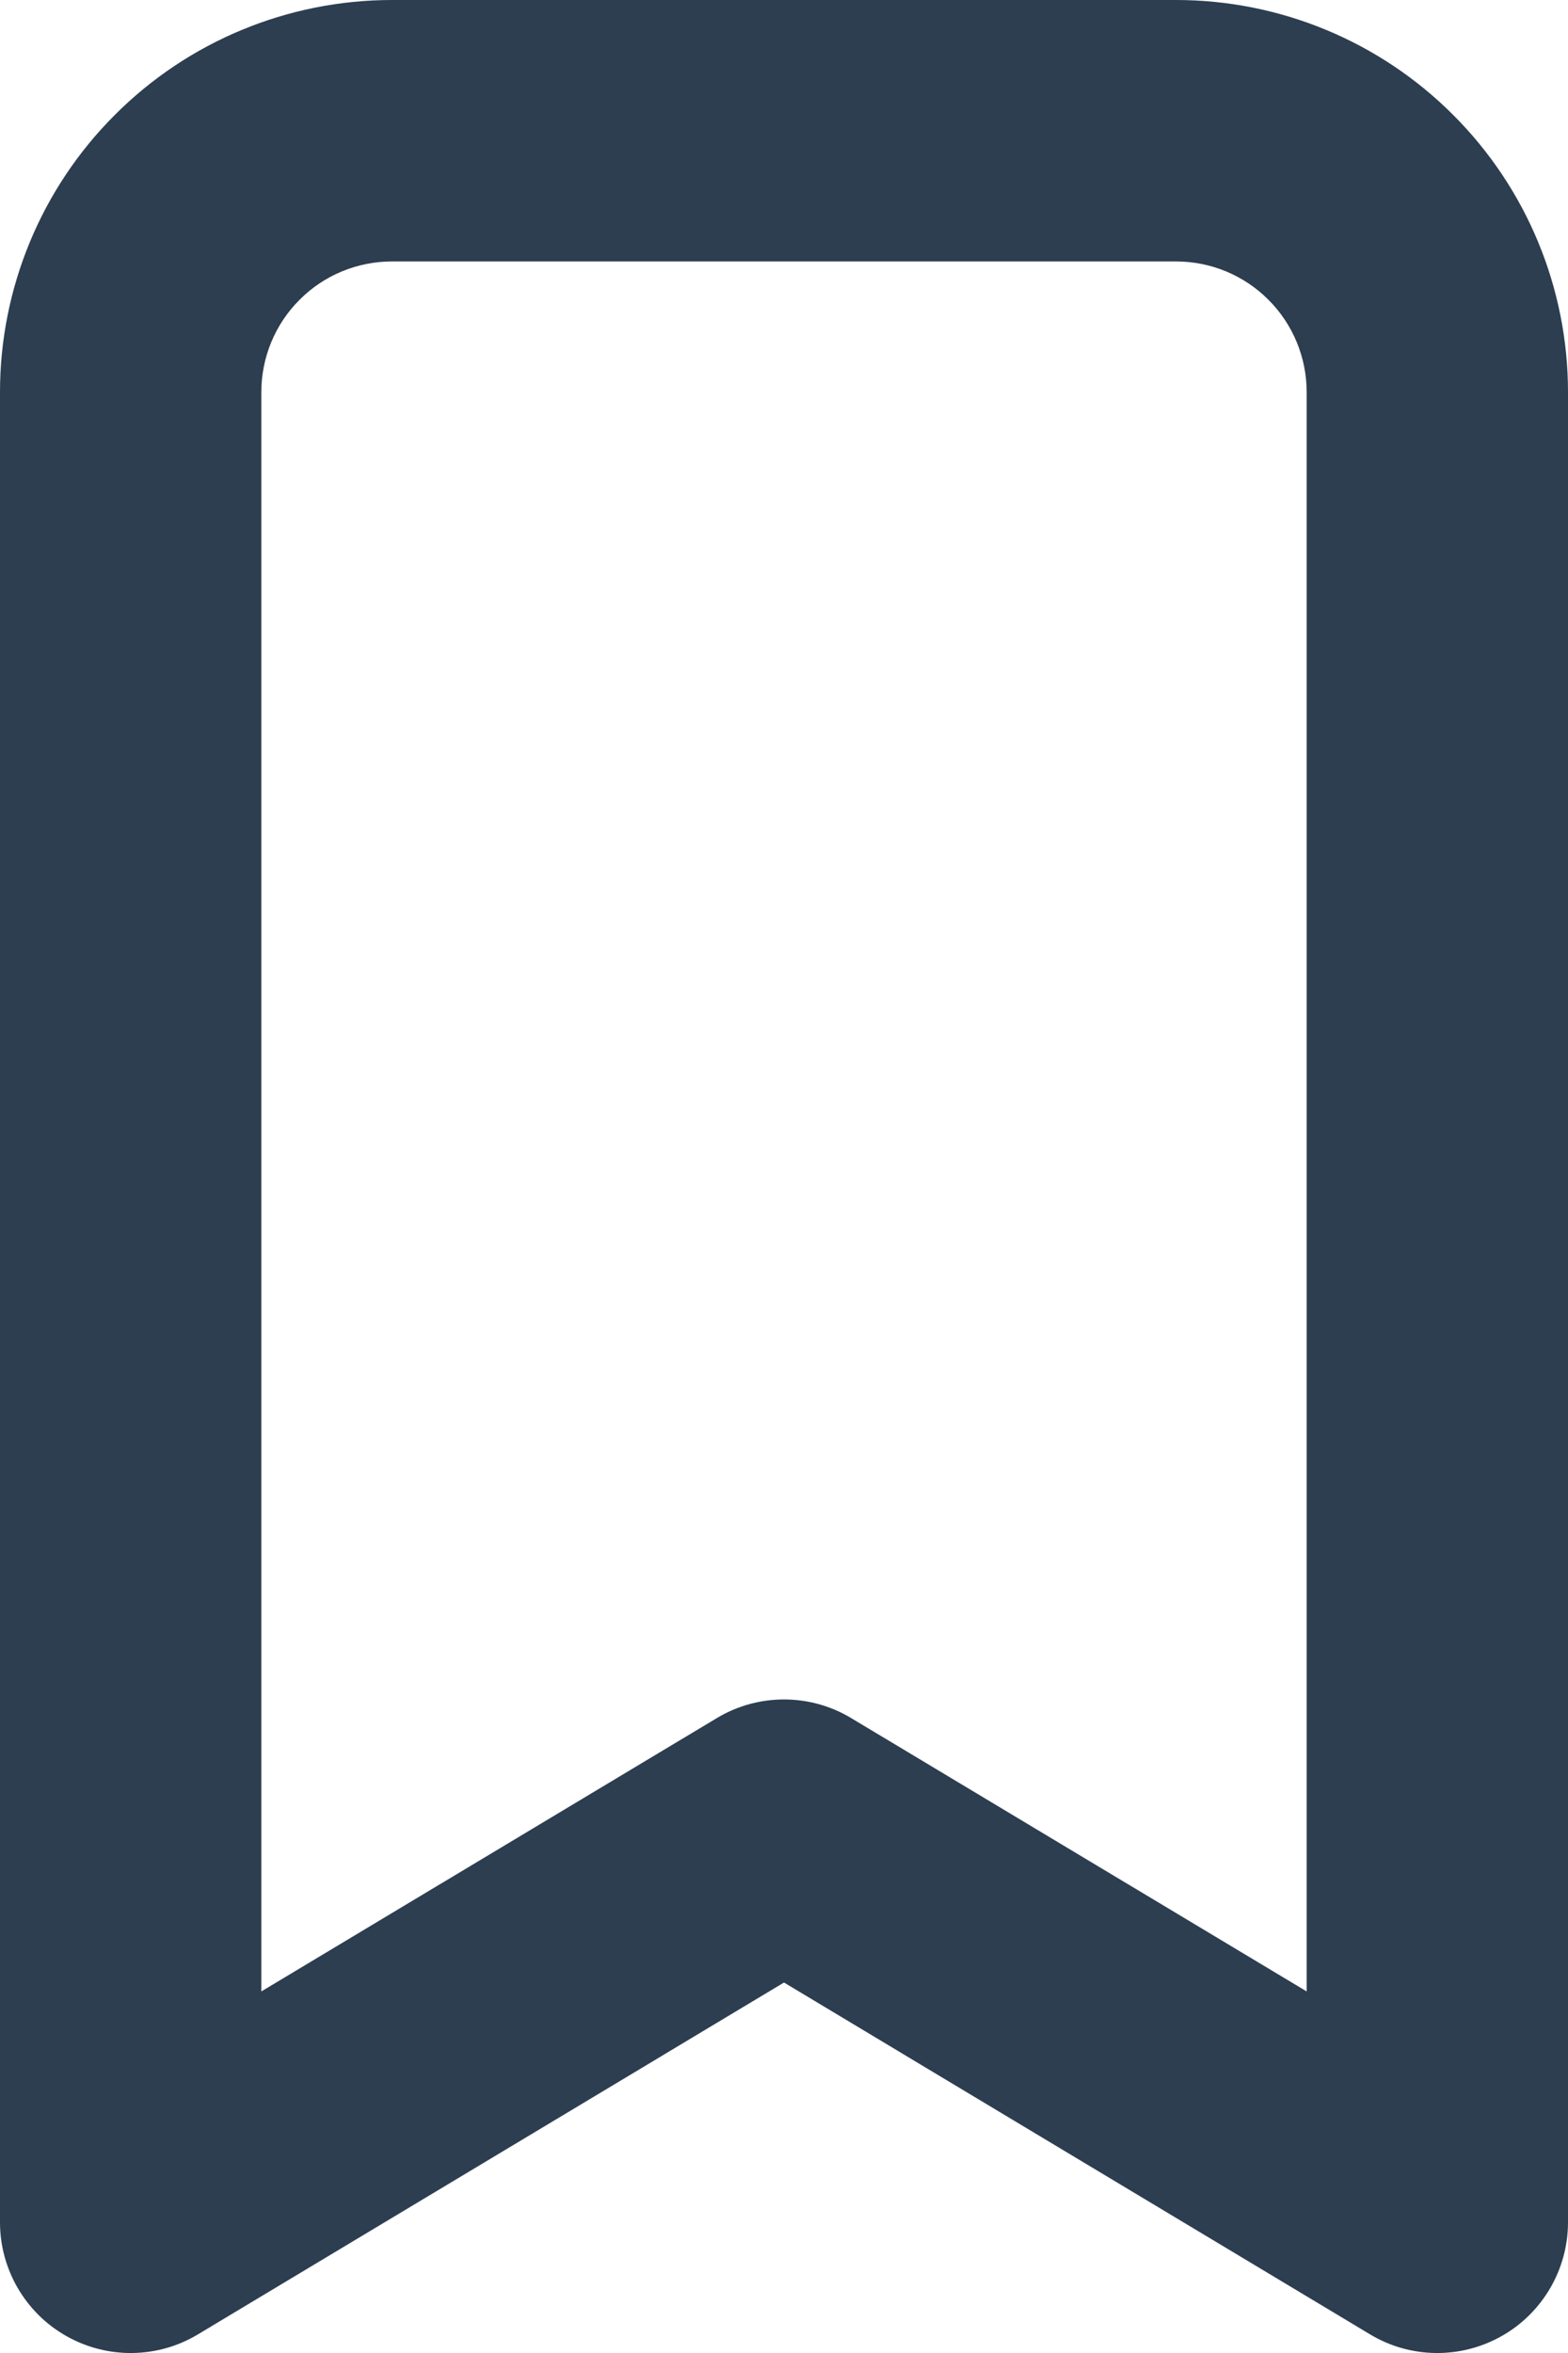 <svg width="12" height="18" viewBox="0 0 12 18" fill="none" xmlns="http://www.w3.org/2000/svg">
<path fill-rule="evenodd" clip-rule="evenodd" d="M3 2C2.735 2 2.48 2.105 2.293 2.293C2.105 2.48 2 2.735 2 3V15.234L5.486 13.143C5.802 12.953 6.198 12.953 6.514 13.143L10 15.234V3C10 2.735 9.895 2.48 9.707 2.293C9.52 2.105 9.265 2 9 2H3ZM0.879 0.879C1.441 0.316 2.204 7.62939e-06 3 7.62939e-06H9C9.796 7.62939e-06 10.559 0.316 11.121 0.879C11.684 1.441 12 2.204 12 3V17C12 17.36 11.806 17.693 11.493 17.87C11.179 18.048 10.794 18.043 10.486 17.858L6 15.166L1.514 17.858C1.206 18.043 0.821 18.048 0.507 17.87C0.194 17.693 0 17.36 0 17V3C0 2.204 0.316 1.441 0.879 0.879Z" fill="#2C3E50"/>
</svg>
